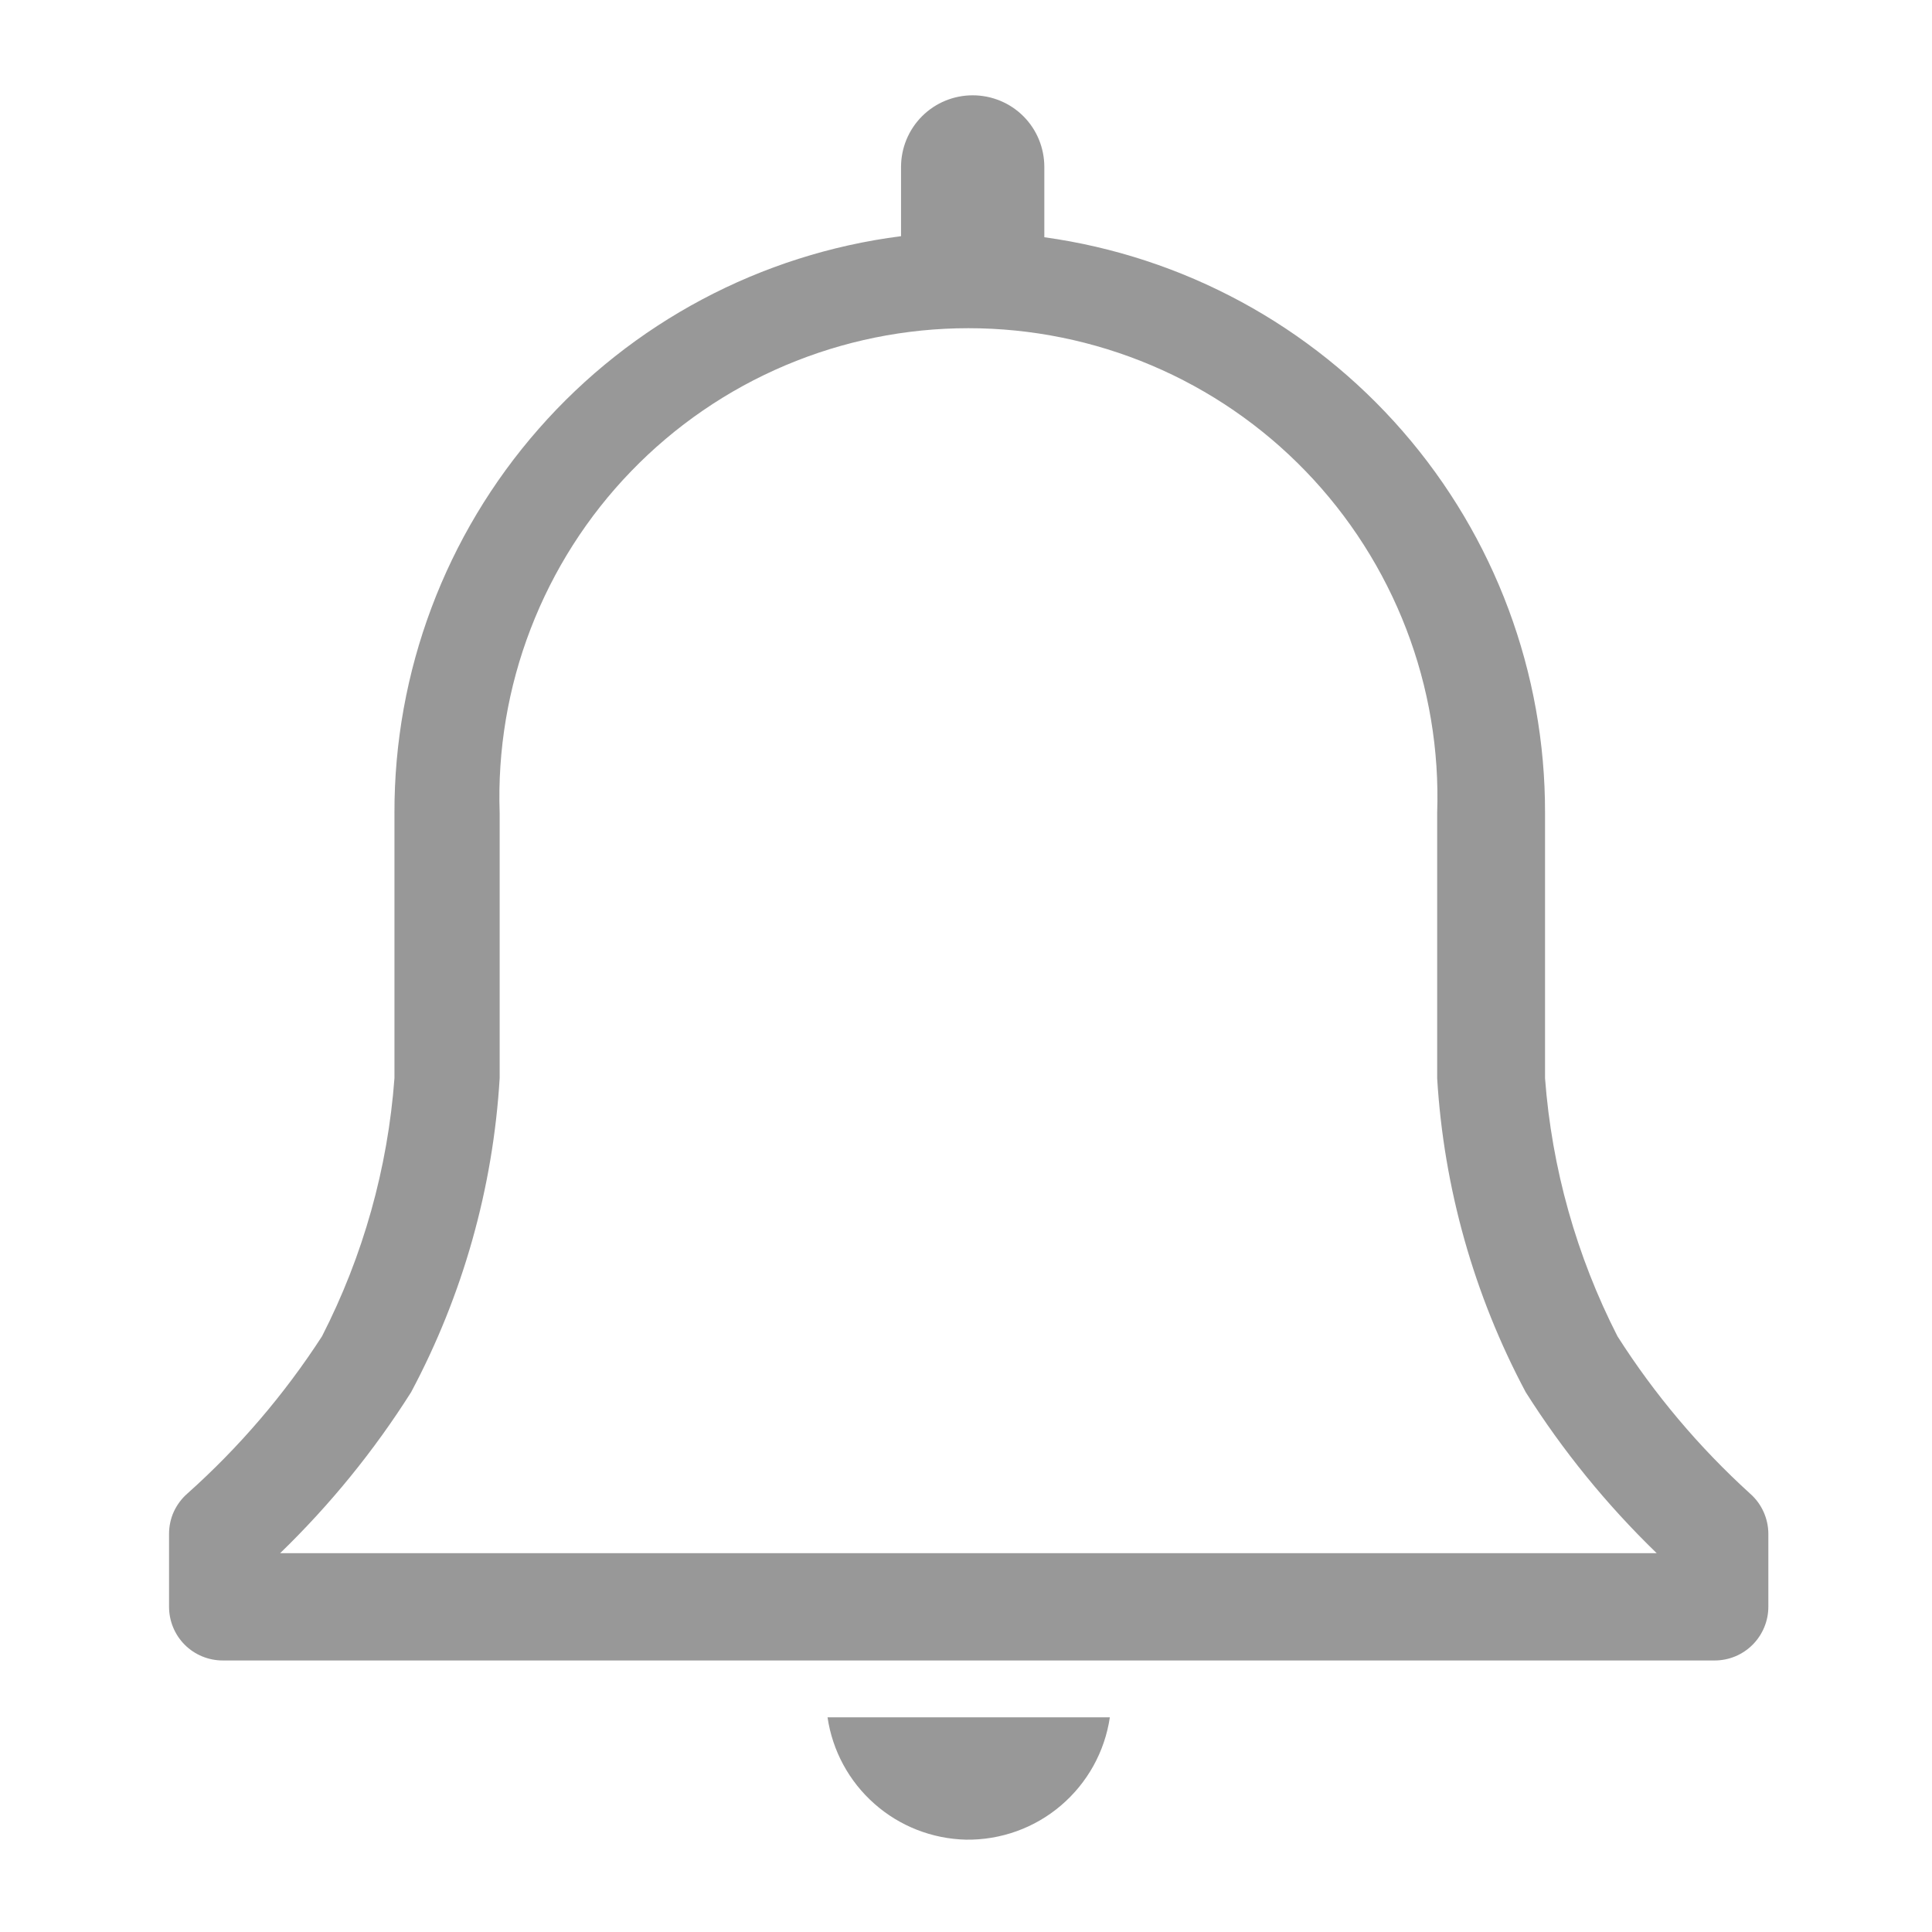 <svg width="24" height="24" viewBox="0 0 24 24" fill="none" xmlns="http://www.w3.org/2000/svg">
<path d="M2.327 18.554C2.97 17.98 3.532 17.323 4 16.6C4.511 15.602 4.817 14.512 4.9 13.394V10.1C4.896 8.344 5.533 6.647 6.692 5.327C7.85 4.007 9.451 3.156 11.193 2.934V2.074C11.193 1.838 11.287 1.611 11.454 1.444C11.621 1.277 11.847 1.184 12.083 1.184C12.319 1.184 12.546 1.277 12.713 1.444C12.88 1.611 12.973 1.838 12.973 2.074V2.947C14.7 3.186 16.281 4.042 17.425 5.357C18.569 6.672 19.197 8.357 19.193 10.1V13.394C19.277 14.512 19.583 15.602 20.093 16.6C20.553 17.322 21.107 17.979 21.74 18.554C21.811 18.616 21.868 18.693 21.907 18.779C21.946 18.865 21.967 18.959 21.967 19.054V19.96C21.967 20.137 21.896 20.307 21.771 20.432C21.646 20.557 21.477 20.627 21.3 20.627H2.767C2.59 20.627 2.42 20.557 2.295 20.432C2.17 20.307 2.1 20.137 2.1 19.96V19.054C2.1 18.959 2.12 18.865 2.159 18.779C2.199 18.693 2.256 18.616 2.327 18.554ZM20.58 19.294C19.96 18.694 19.414 18.023 18.953 17.294C18.31 16.088 17.935 14.758 17.853 13.394V10.1C17.88 9.319 17.749 8.54 17.468 7.811C17.187 7.081 16.762 6.415 16.219 5.853C15.676 5.291 15.025 4.844 14.305 4.539C13.585 4.234 12.812 4.077 12.03 4.077C11.248 4.077 10.475 4.234 9.755 4.539C9.035 4.844 8.384 5.291 7.841 5.853C7.297 6.415 6.873 7.081 6.592 7.811C6.311 8.54 6.18 9.319 6.207 10.1V13.394C6.125 14.758 5.75 16.088 5.107 17.294C4.646 18.023 4.1 18.694 3.48 19.294H20.58Z" fill="#333333" fill-opacity="0.5"/>
<path d="M12 22.853C11.58 22.843 11.177 22.686 10.862 22.407C10.547 22.129 10.341 21.749 10.28 21.333H13.787C13.724 21.76 13.508 22.149 13.179 22.429C12.851 22.709 12.431 22.859 12 22.853Z" fill="#333333" fill-opacity="0.5"/>
</svg>
